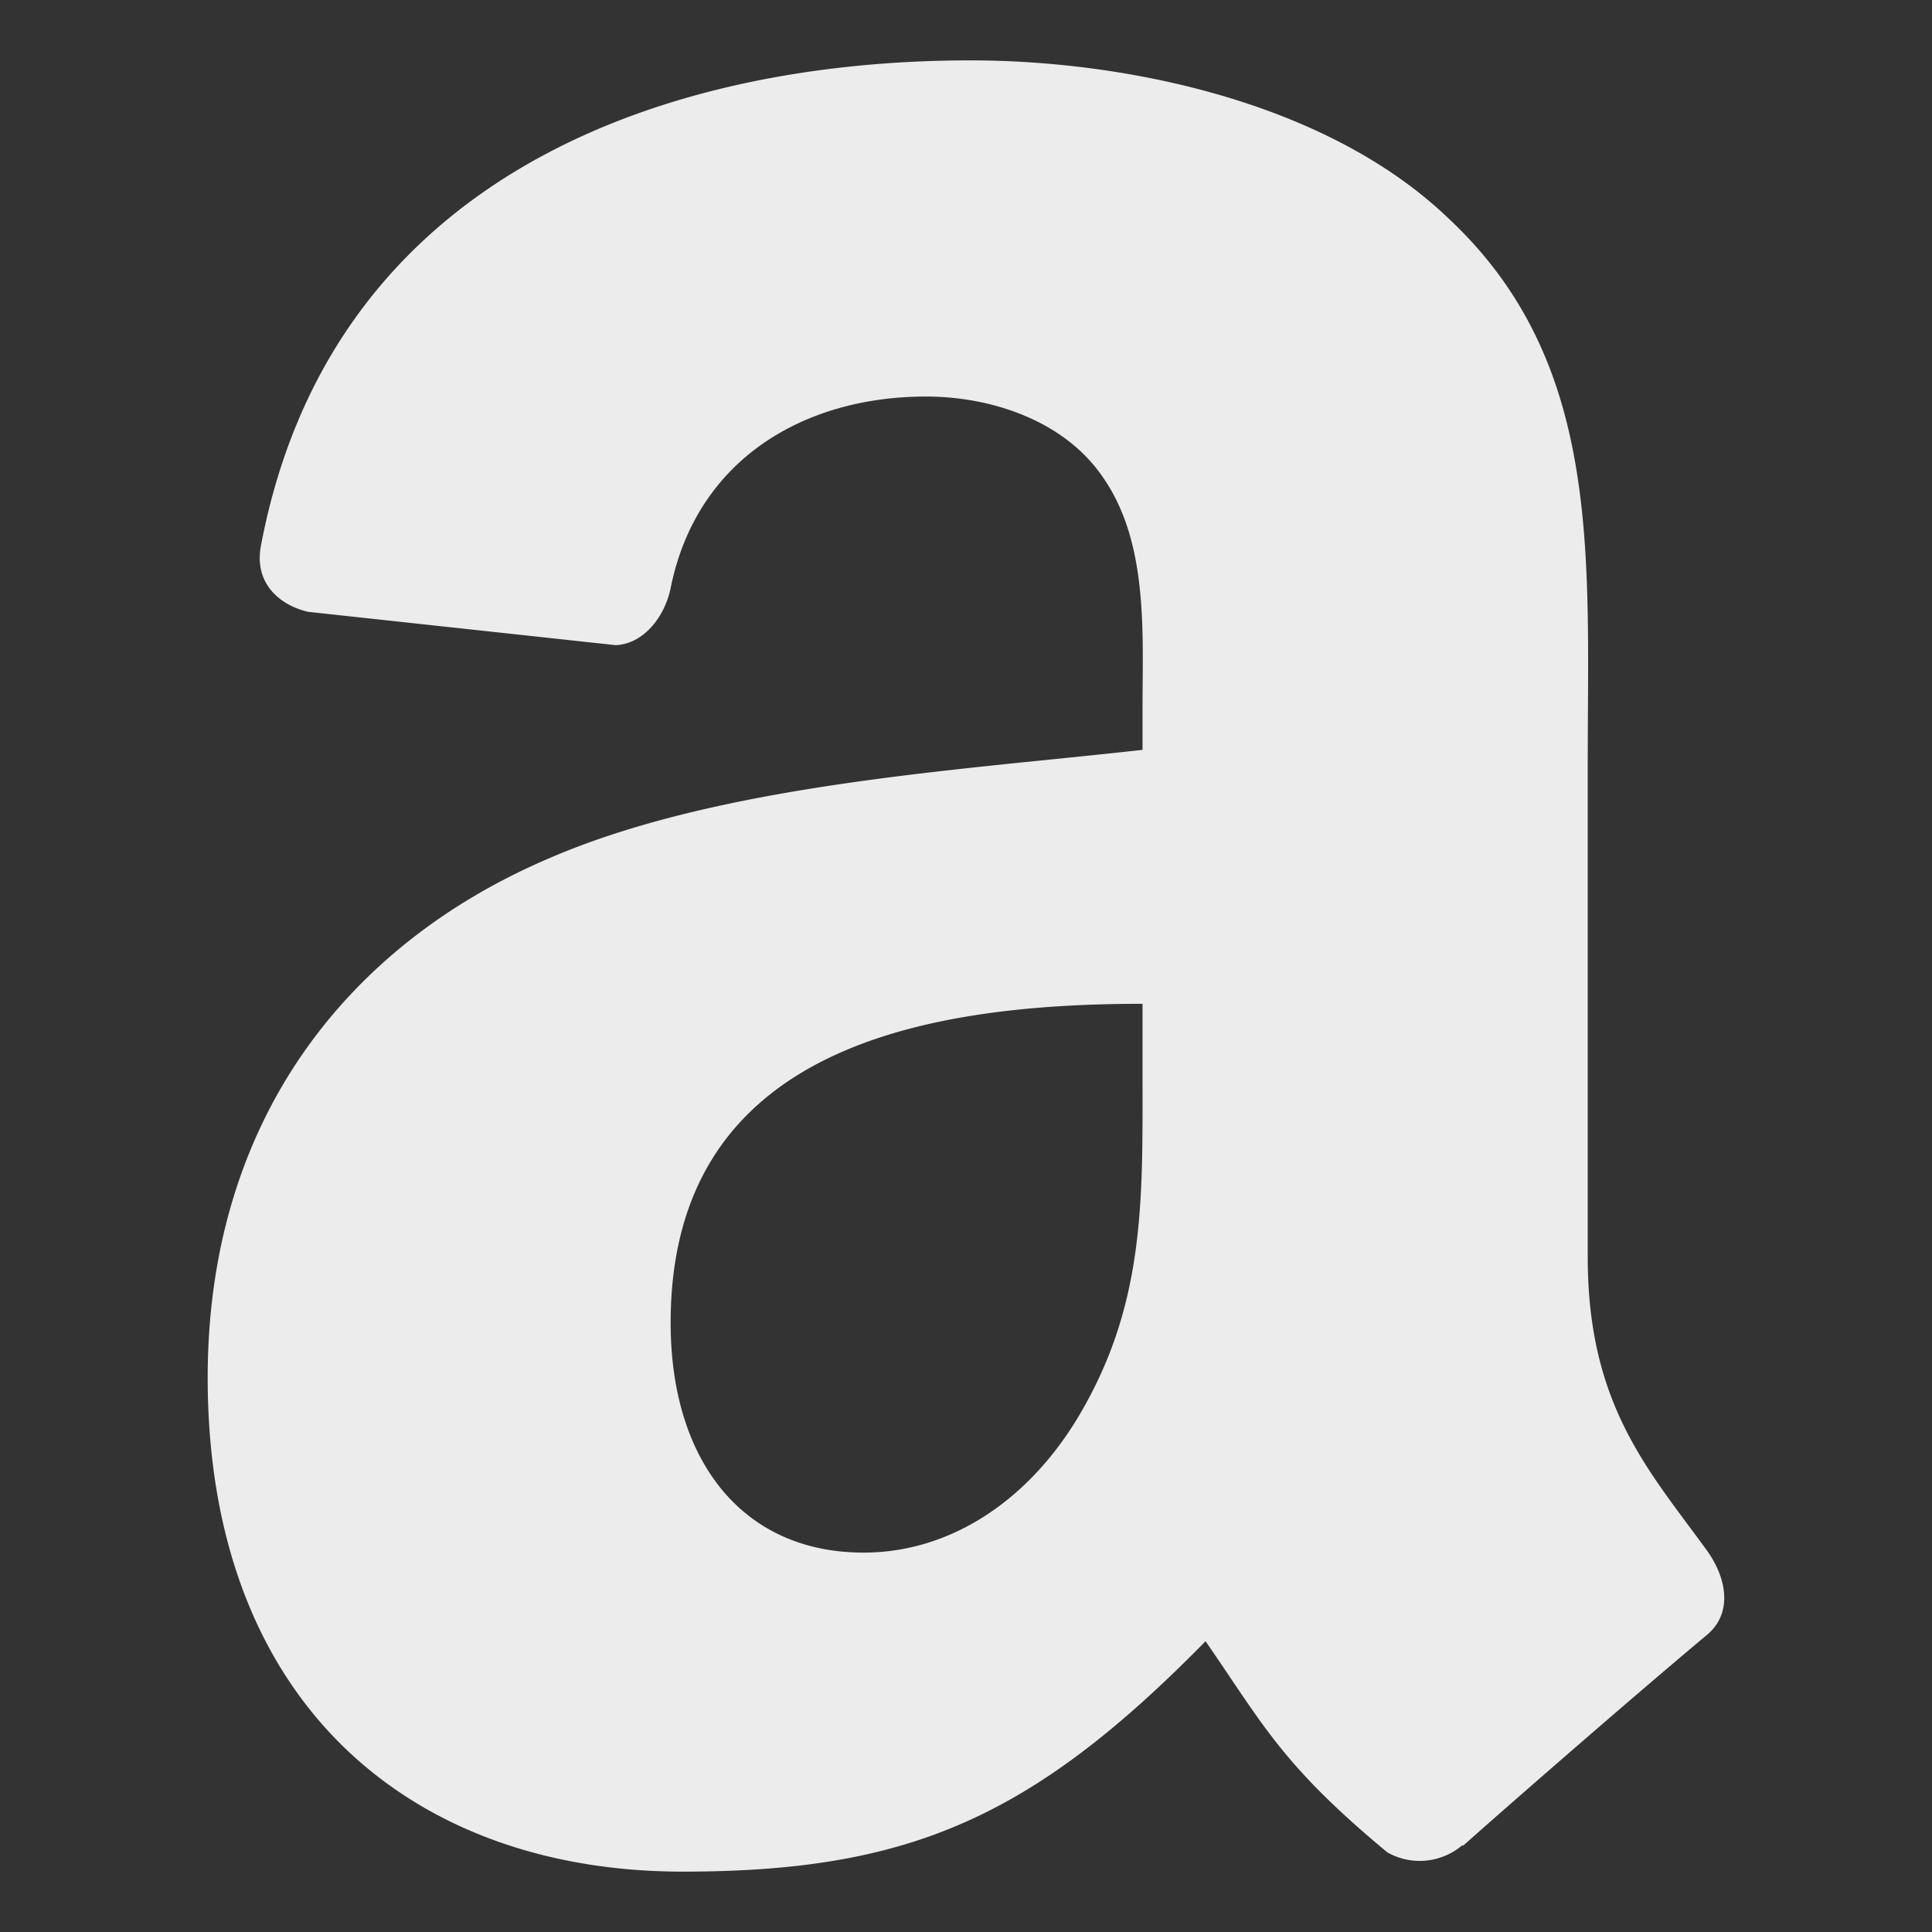 <svg width="16" height="16">
  <rect width="100%" height="100%" fill="#333333" stroke="none"/>
  <path fill="currentColor" fill-rule="evenodd" d="M9.462 8.881c0 1.023.025 1.875-.492 2.784-.417.739-1.081 1.193-1.818 1.193-1.008 0-1.598-.767-1.598-1.903 0-2.236 2.008-2.642 3.908-2.642v.568Zm2.65 6.399a.545.545 0 0 1-.622.061c-.873-.724-1.029-1.059-1.506-1.749C8.542 15.06 7.521 15.5 5.653 15.5c-2.213 0-3.933-1.363-3.933-4.091 0-2.13 1.155-3.579 2.802-4.29 1.425-.625 3.417-.738 4.94-.909v-.341c0-.624.049-1.363-.319-1.903-.32-.483-.934-.682-1.475-.682-1.002 0-1.893.513-2.112 1.576-.045.237-.218.471-.456.483l-2.547-.276c-.215-.048-.454-.22-.392-.548C2.746 1.433 5.536.5 8.037.5c1.278 0 2.949.341 3.957 1.307C13.272 3 13.149 4.591 13.149 6.324v4.089c0 1.23.511 1.77.991 2.433.168.238.206.523-.008.697-.537.449-1.491 1.277-2.016 1.743l-.004-.006Z" color="#ececec"/>
</svg>

